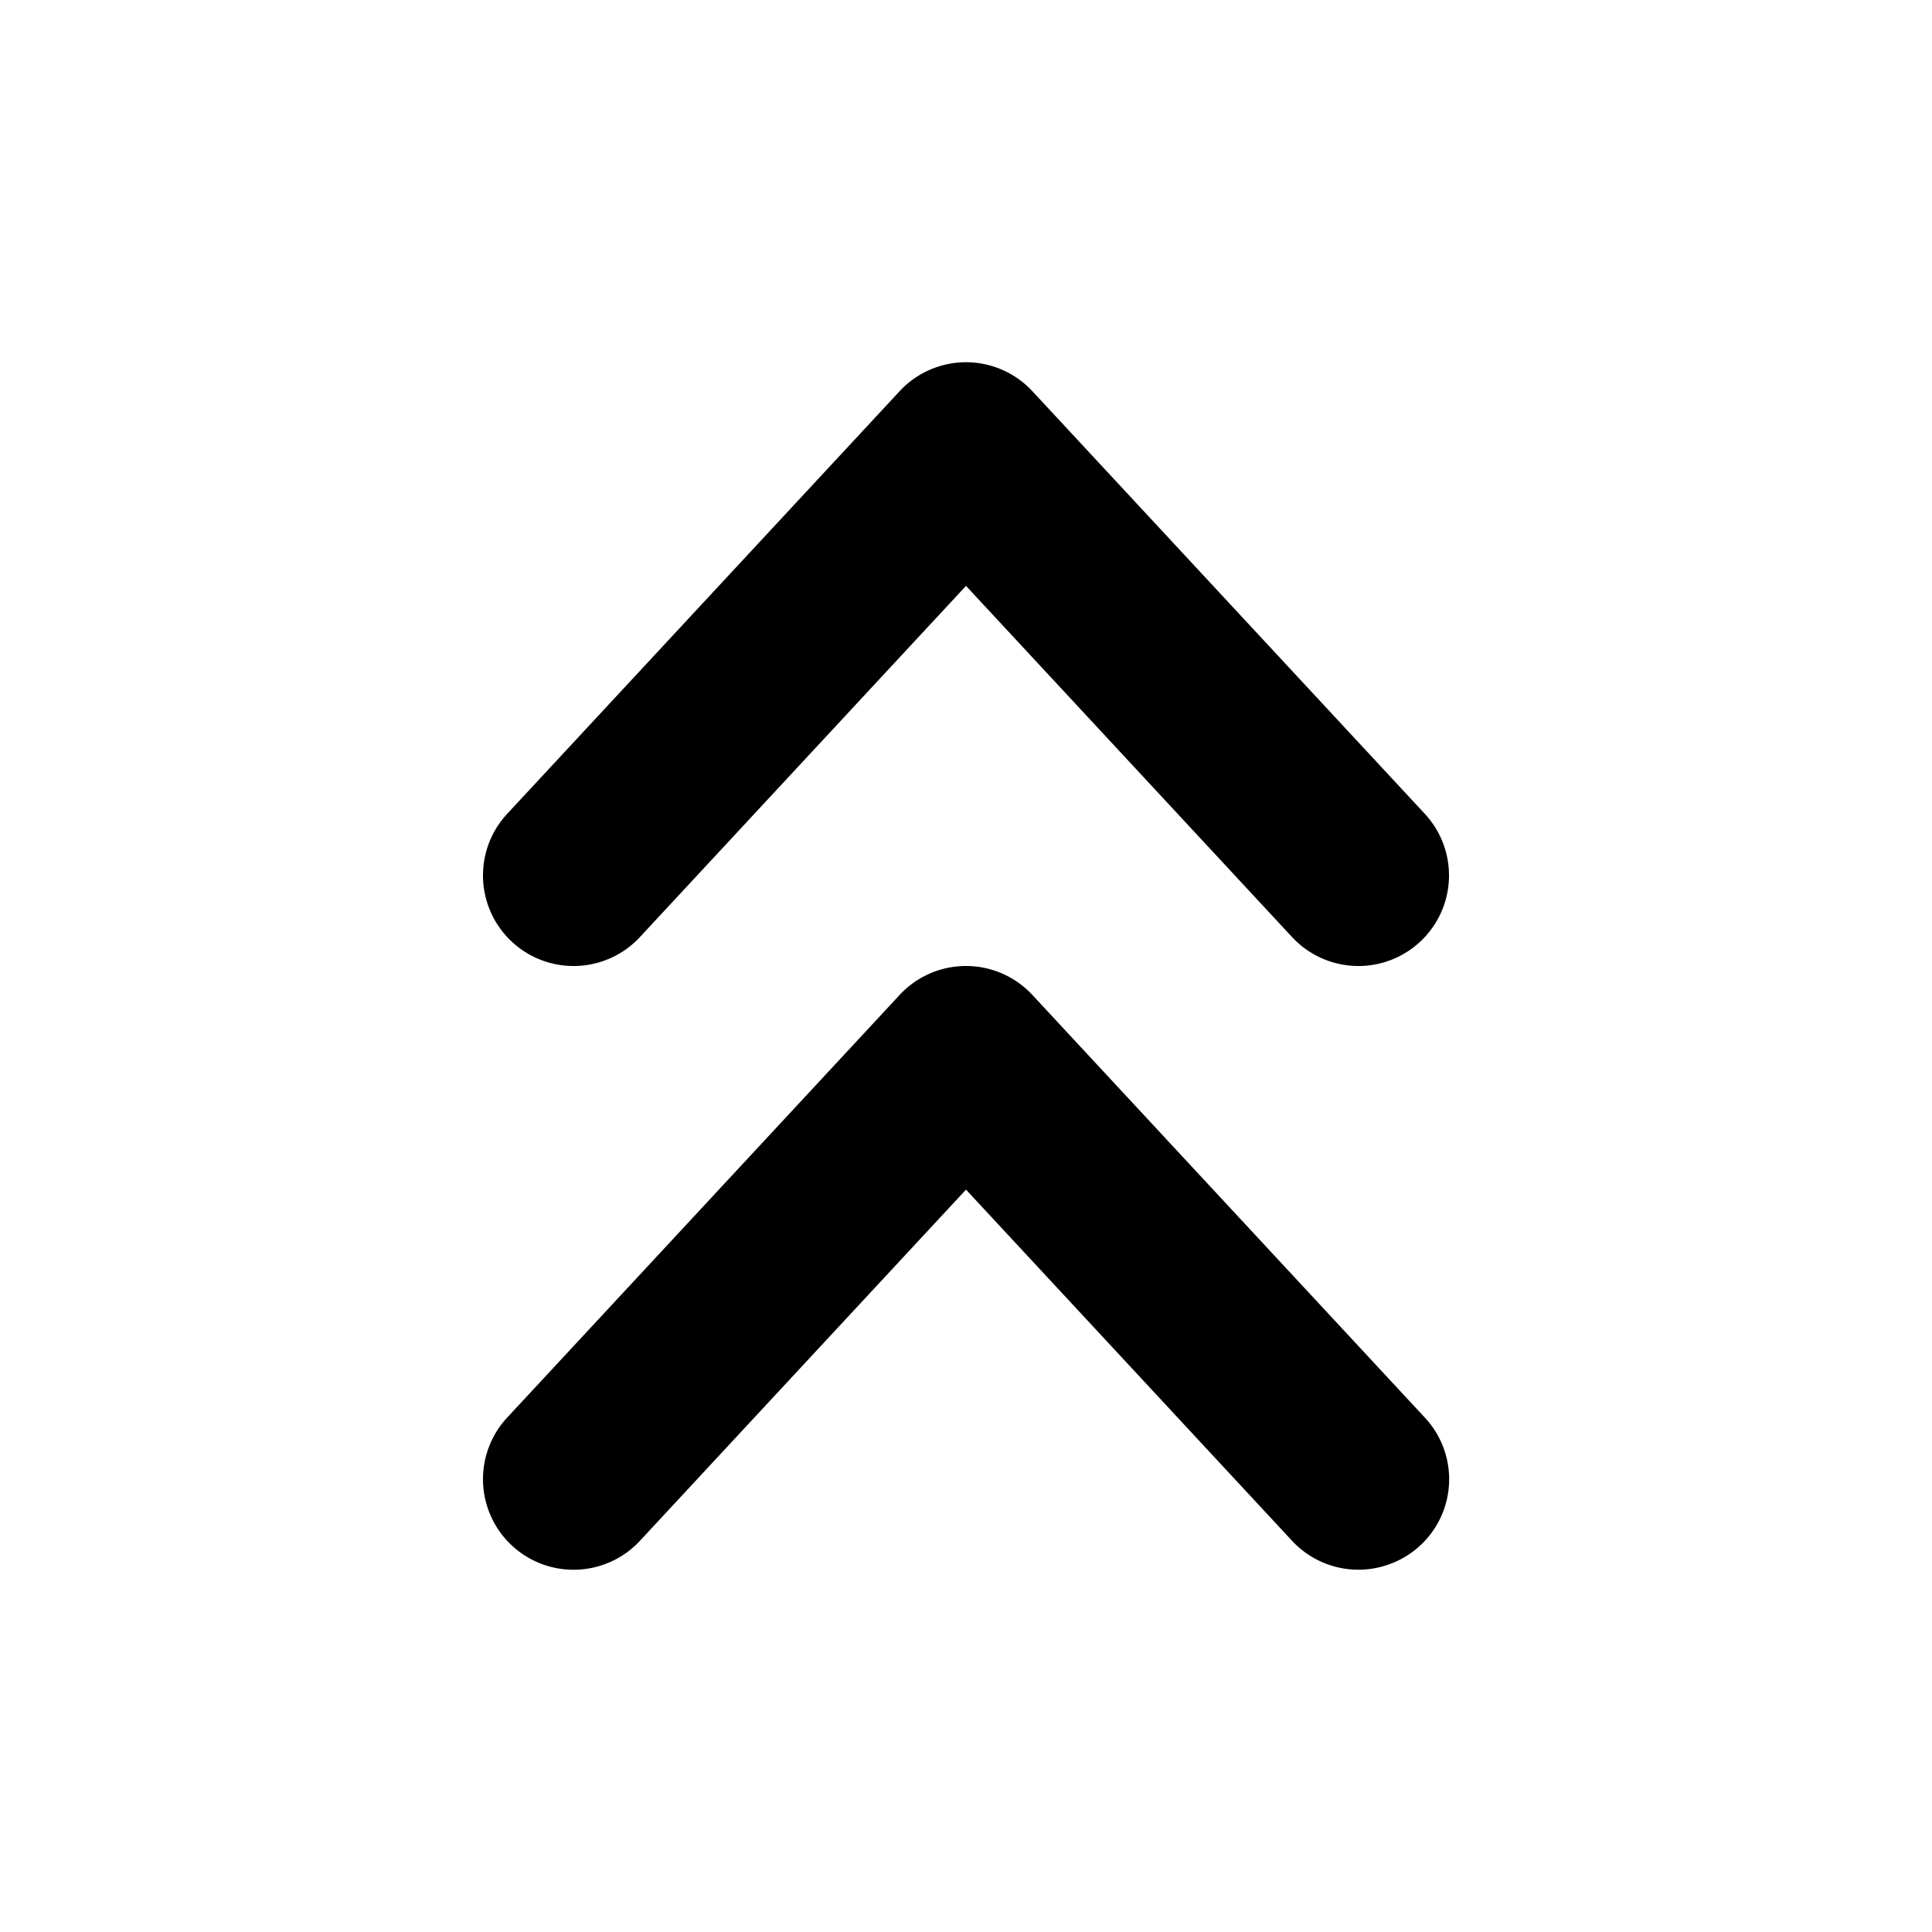 <svg xmlns="http://www.w3.org/2000/svg" width="16" height="16" fill="currentColor" viewBox="0 0 16 16">
  <path d="M5.3 7.76a.75.75 0 0 1-1.1-1.02l3.25-3.5a.75.75 0 0 1 1.1 0l3.25 3.5a.749.749 0 1 1-1.1 1.02L8 4.852z"/>
  <path d="M5.3 12.76a.75.75 0 0 1-1.1-1.02l3.25-3.5a.75.75 0 0 1 1.1 0l3.25 3.5a.748.748 0 0 1-.29 1.213.75.75 0 0 1-.81-.193L8 9.852z"/>
</svg>
